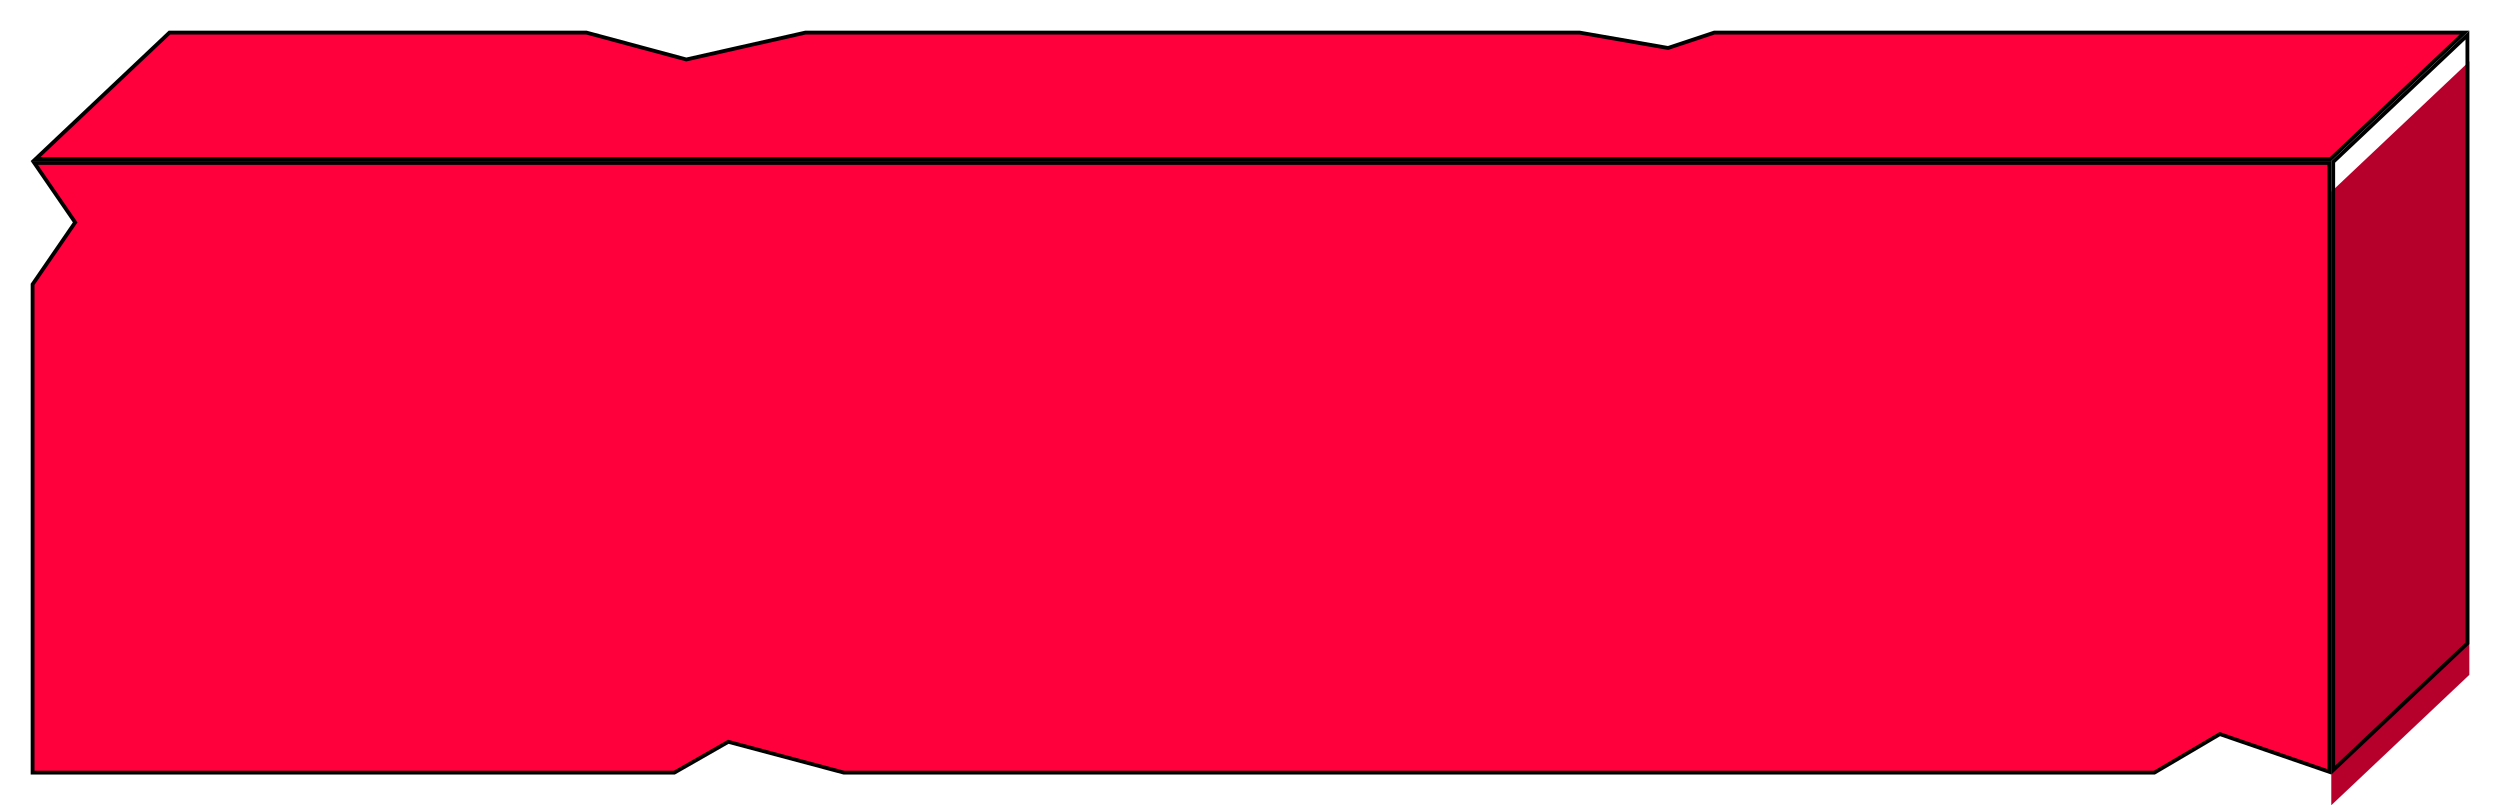 <svg width="326" height="105" viewBox="0 0 326 105" fill="none" xmlns="http://www.w3.org/2000/svg">
<g filter="url(#filter0_d_246_9)">
<path d="M4.475 17.25H303.75V96.649L289.582 91.764L289.473 91.726L289.373 91.784L280.932 96.75H110.033L95.064 92.758L94.965 92.732L94.876 92.783L87.934 96.75H4.25V33.078L9.706 25.142L9.803 25L9.706 24.858L4.475 17.25Z" fill="#FF003D" stroke="black" stroke-width="0.5"/>
<path d="M89.435 3.741L89.495 3.757L89.555 3.744L105.028 0.25H205.978L217.457 2.246L217.519 2.257L217.579 2.237L223.541 0.25H321.371L303.901 16.75H4.629L22.099 0.25H76.467L89.435 3.741Z" fill="#FF003D" stroke="black" stroke-width="0.5"/>
<g filter="url(#filter1_i_246_9)">
<path d="M304 17L322 0V80L304 97V17Z" fill="#B6002B"/>
</g>
<path d="M304.25 96.42V17.108L321.75 0.58V79.892L304.25 96.42Z" stroke="black" stroke-width="0.5"/>
</g>
<defs>
<filter id="filter0_d_246_9" x="0" y="0" width="326" height="105" filterUnits="userSpaceOnUse" color-interpolation-filters="sRGB">
<feFlood flood-opacity="0" result="BackgroundImageFix"/>
<feColorMatrix in="SourceAlpha" type="matrix" values="0 0 0 0 0 0 0 0 0 0 0 0 0 0 0 0 0 0 127 0" result="hardAlpha"/>
<feOffset dy="4"/>
<feGaussianBlur stdDeviation="2"/>
<feComposite in2="hardAlpha" operator="out"/>
<feColorMatrix type="matrix" values="0 0 0 0 0 0 0 0 0 0 0 0 0 0 0 0 0 0 0.25 0"/>
<feBlend mode="normal" in2="BackgroundImageFix" result="effect1_dropShadow_246_9"/>
<feBlend mode="normal" in="SourceGraphic" in2="effect1_dropShadow_246_9" result="shape"/>
</filter>
<filter id="filter1_i_246_9" x="304" y="0" width="18" height="101" filterUnits="userSpaceOnUse" color-interpolation-filters="sRGB">
<feFlood flood-opacity="0" result="BackgroundImageFix"/>
<feBlend mode="normal" in="SourceGraphic" in2="BackgroundImageFix" result="shape"/>
<feColorMatrix in="SourceAlpha" type="matrix" values="0 0 0 0 0 0 0 0 0 0 0 0 0 0 0 0 0 0 127 0" result="hardAlpha"/>
<feOffset dy="4"/>
<feGaussianBlur stdDeviation="2"/>
<feComposite in2="hardAlpha" operator="arithmetic" k2="-1" k3="1"/>
<feColorMatrix type="matrix" values="0 0 0 0 0 0 0 0 0 0 0 0 0 0 0 0 0 0 0.25 0"/>
<feBlend mode="normal" in2="shape" result="effect1_innerShadow_246_9"/>
</filter>
</defs>
</svg>
